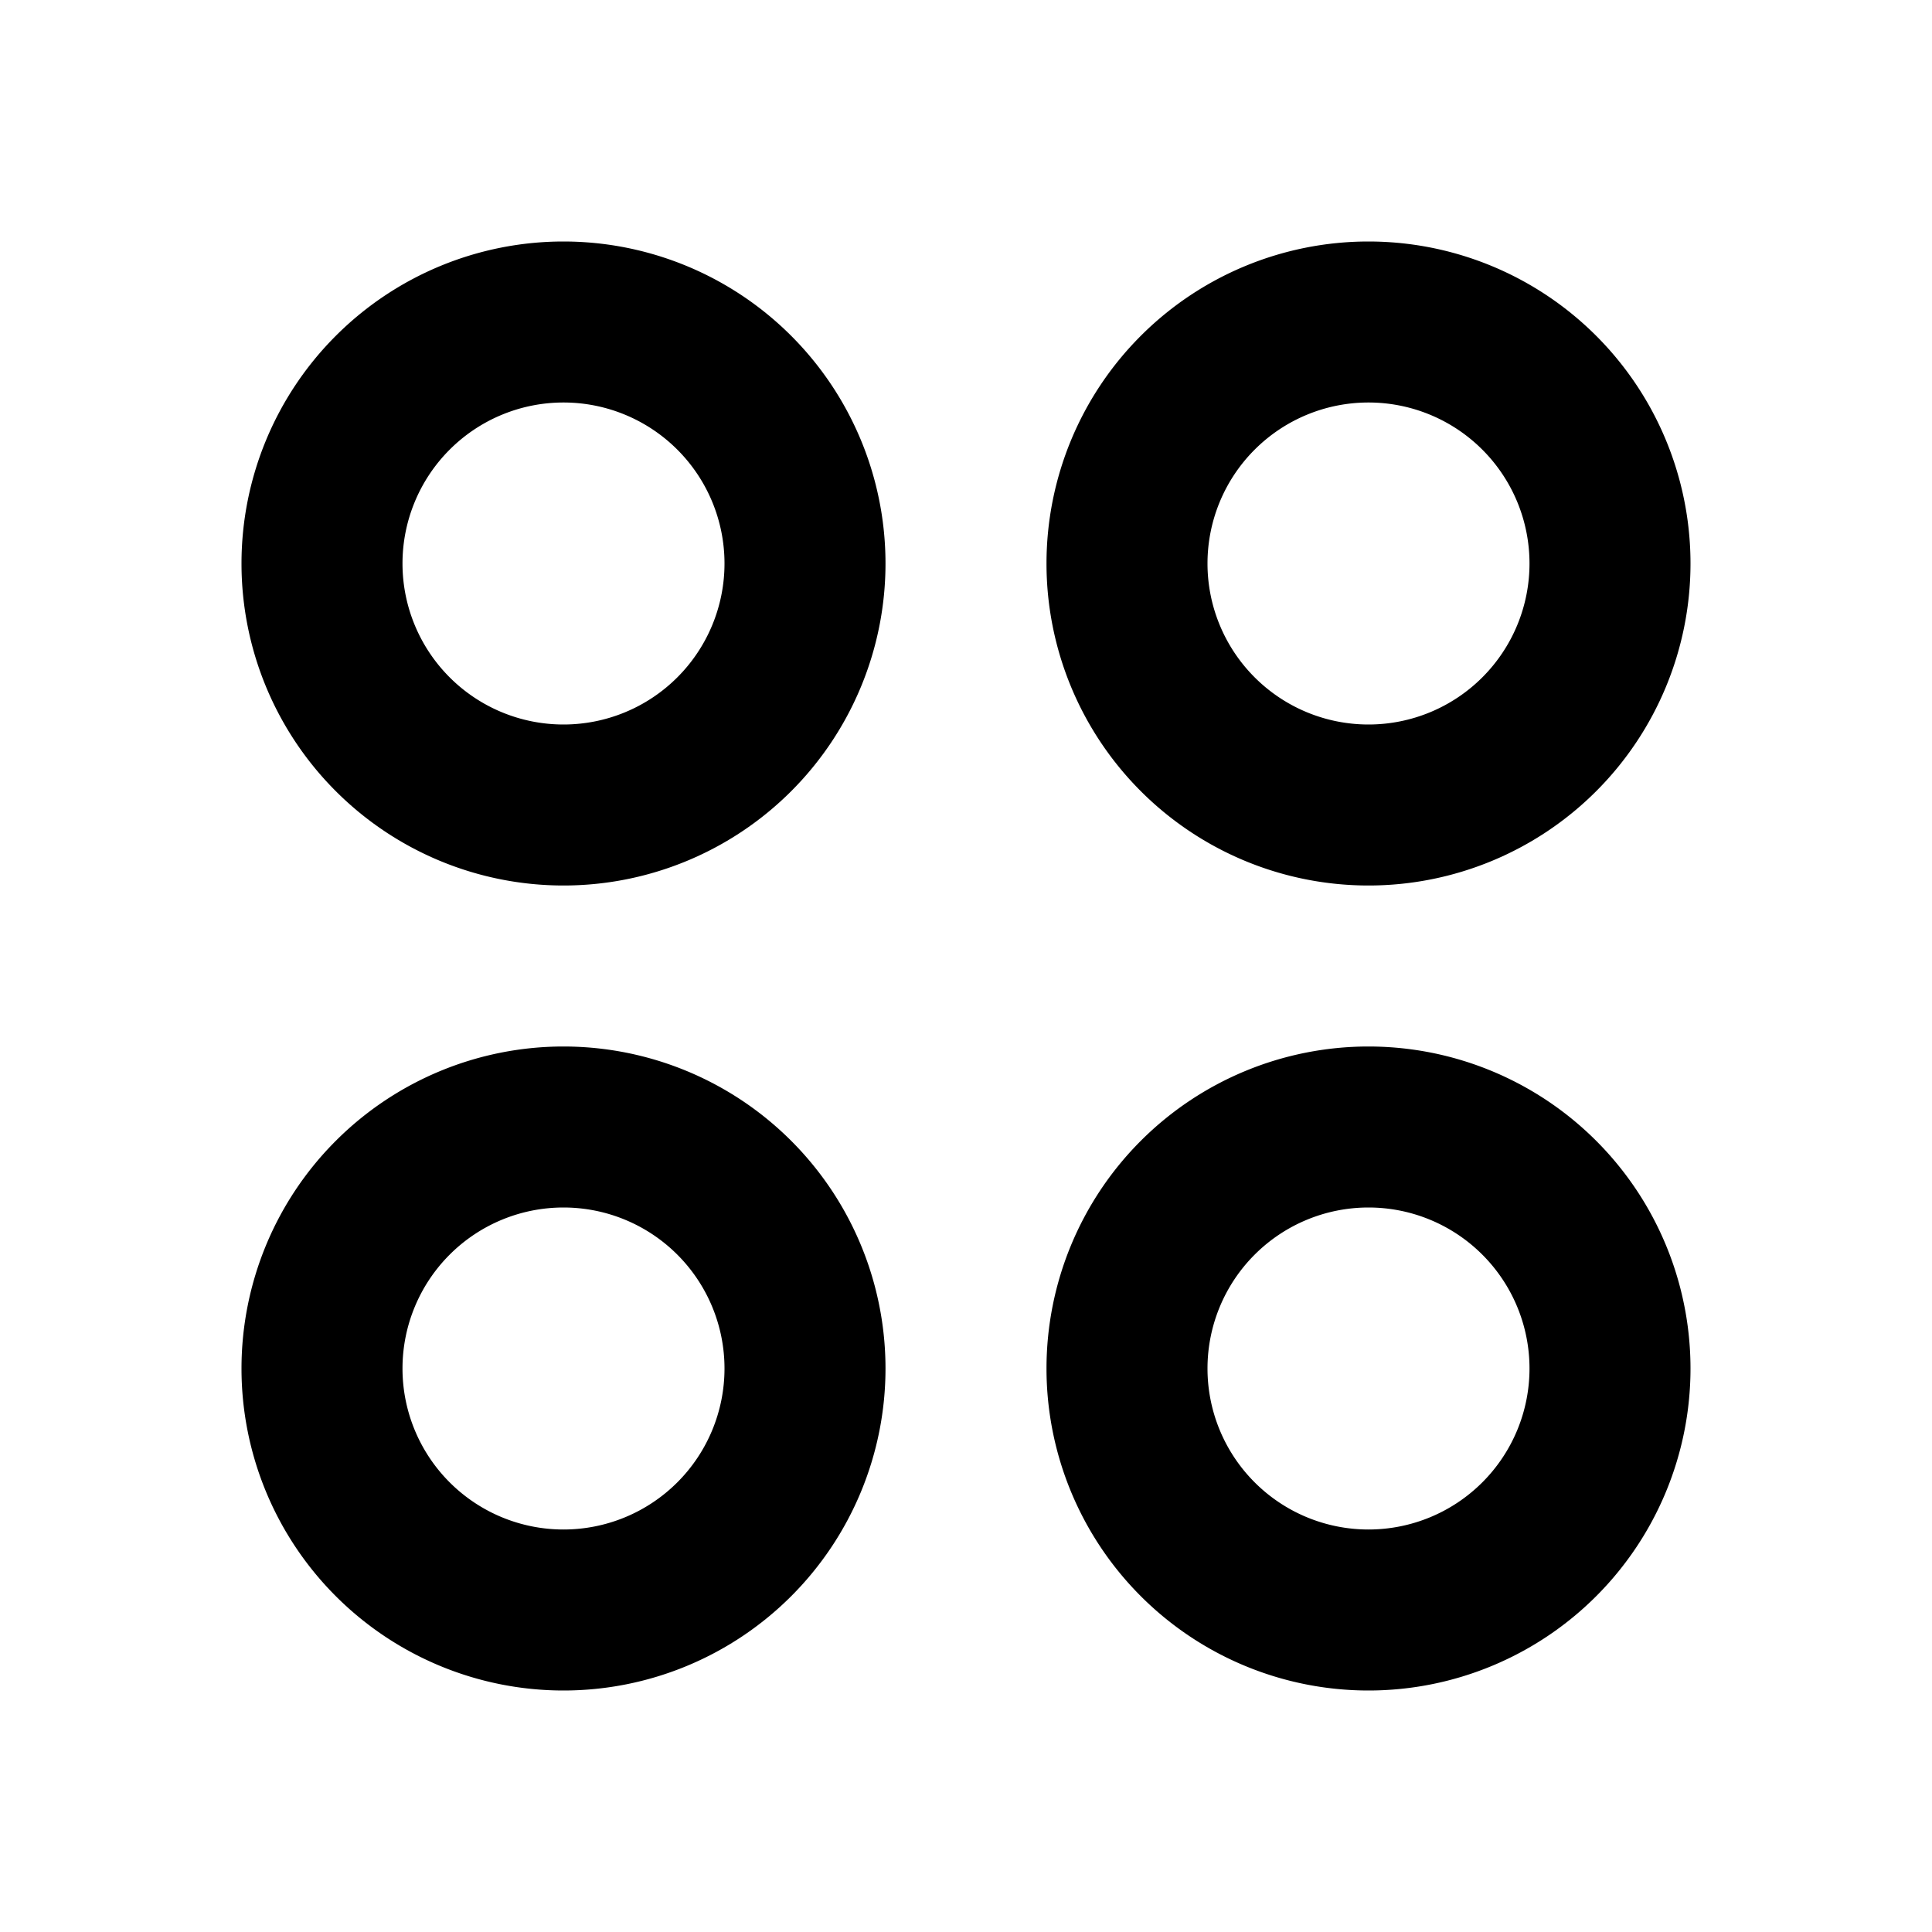 <svg xmlns="http://www.w3.org/2000/svg" width="24" height="24" viewBox="0 0 24 24"><rect width="24" height="24" style="fill:none"/><path d="M17,5a2,2,0,1,1-2,2,2,2,0,0,1,2-2M7,5A2,2,0,1,1,5,7,2,2,0,0,1,7,5M17,15a2,2,0,1,1-2,2,2,2,0,0,1,2-2M7,15a2,2,0,1,1-2,2,2,2,0,0,1,2-2M17,3a4,4,0,1,0,4,4,4,4,0,0,0-4-4ZM7,3a4,4,0,1,0,4,4A4,4,0,0,0,7,3ZM17,13a4,4,0,1,0,4,4,4,4,0,0,0-4-4ZM7,13a4,4,0,1,0,4,4,4,4,0,0,0-4-4Z"/></svg>